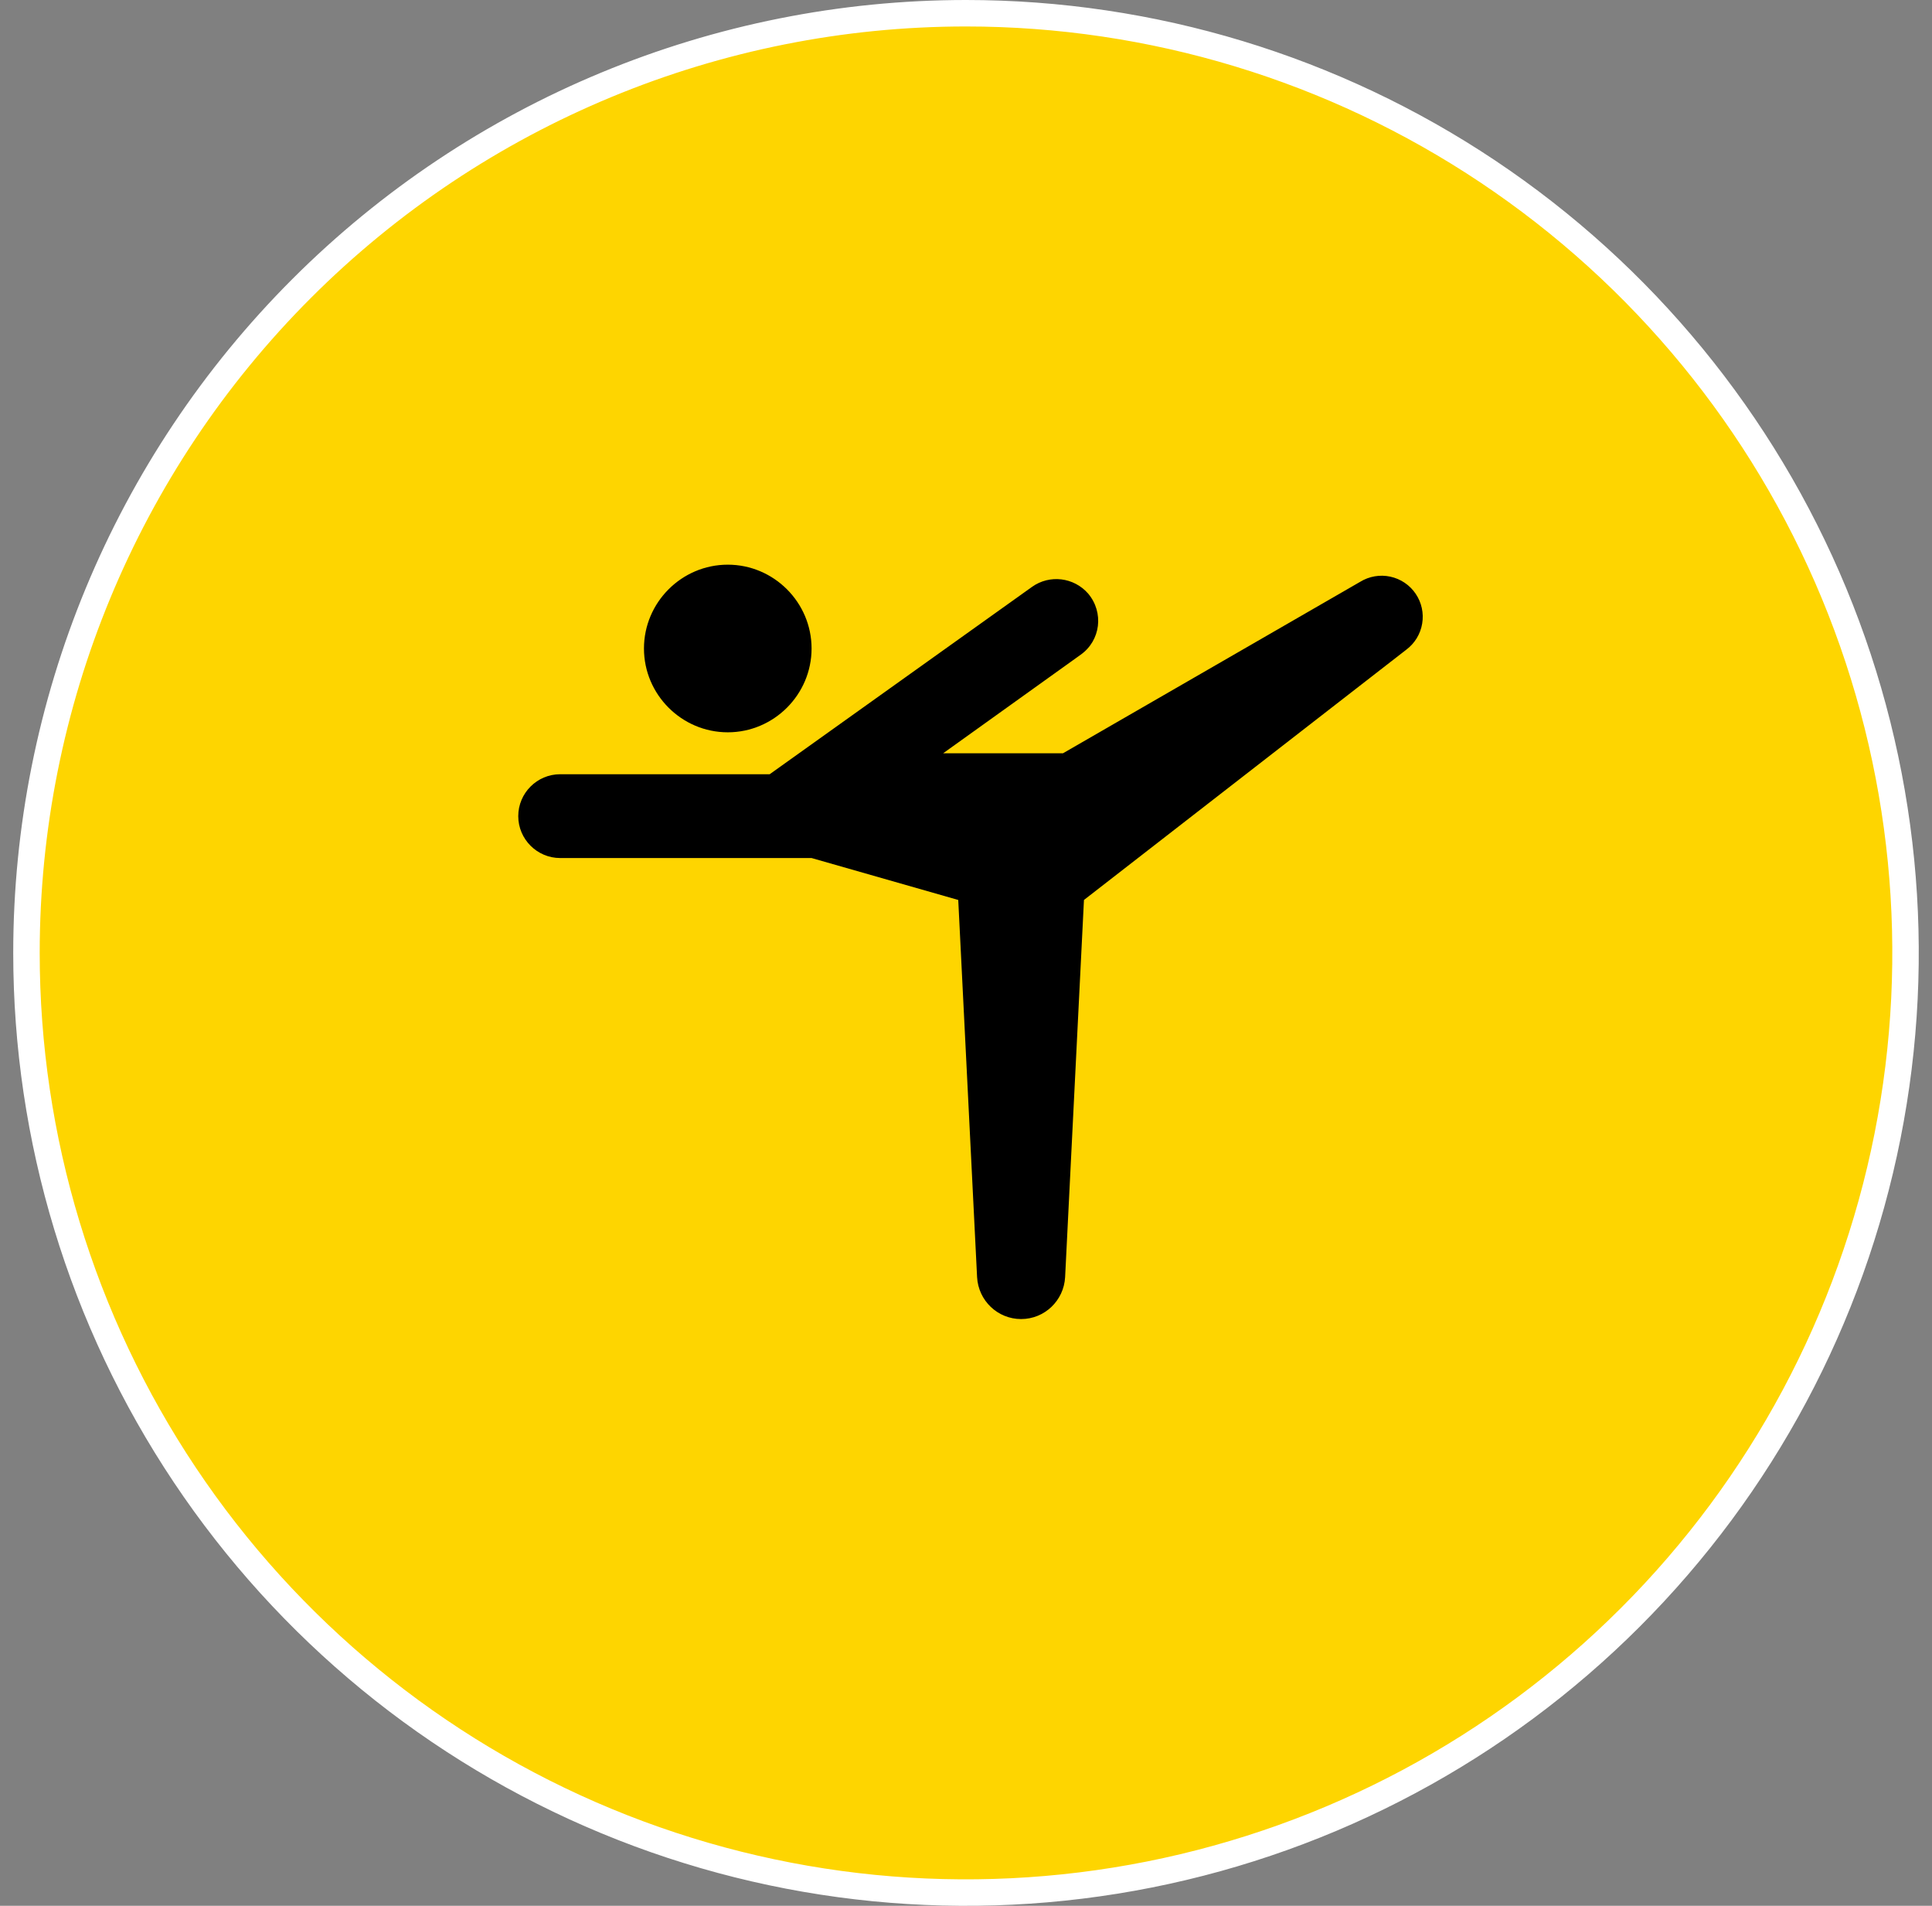 <svg width="73" height="72" viewBox="0 0 73 72" fill="none" xmlns="http://www.w3.org/2000/svg">
<rect x="0" y="0" width="73" height="72" fill="#808080" stroke="none"/>
<g clip-path="url(#clip0_8378_45611)">
<path d="M36.5 0.5C43.521 0.5 50.385 2.582 56.223 6.483C62.061 10.384 66.611 15.928 69.298 22.415C71.985 28.901 72.688 36.039 71.318 42.926C69.948 49.812 66.567 56.138 61.602 61.102C56.638 66.067 50.312 69.448 43.426 70.818C36.539 72.188 29.401 71.485 22.915 68.798C16.428 66.111 10.884 61.561 6.983 55.723C3.082 49.885 1 43.021 1 36C1 26.585 4.74 17.555 11.398 10.898C18.055 4.24 27.085 0.5 36.5 0.5Z" fill="#FED500" stroke="white"/>
<path d="M24.332 24.5C24.332 22.758 25.757 21.333 27.499 21.333C29.24 21.333 30.665 22.758 30.665 24.5C30.665 26.241 29.24 27.666 27.499 27.666C25.757 27.666 24.332 26.241 24.332 24.5ZM38.582 49.833C37.695 49.833 36.967 49.136 36.919 48.25L36.207 34L30.665 32.416H21.165C20.294 32.416 19.582 31.704 19.582 30.833C19.582 29.962 20.294 29.25 21.165 29.25H29.082L38.994 22.172C39.659 21.697 40.577 21.808 41.115 22.425C41.717 23.138 41.59 24.199 40.83 24.737L35.637 28.458H40.165L51.391 21.982C51.731 21.772 52.14 21.701 52.531 21.785C52.922 21.869 53.266 22.1 53.49 22.431C53.715 22.762 53.803 23.166 53.736 23.561C53.67 23.955 53.454 24.308 53.133 24.547L40.957 34L40.245 48.25C40.197 49.136 39.469 49.833 38.582 49.833Z" fill="black"/>
</g>
<defs>
<clipPath id="clip0_8378_45611">
<rect width="72" height="72" fill="white" transform="translate(0.5)"/>
</clipPath>
</defs>
</svg>
